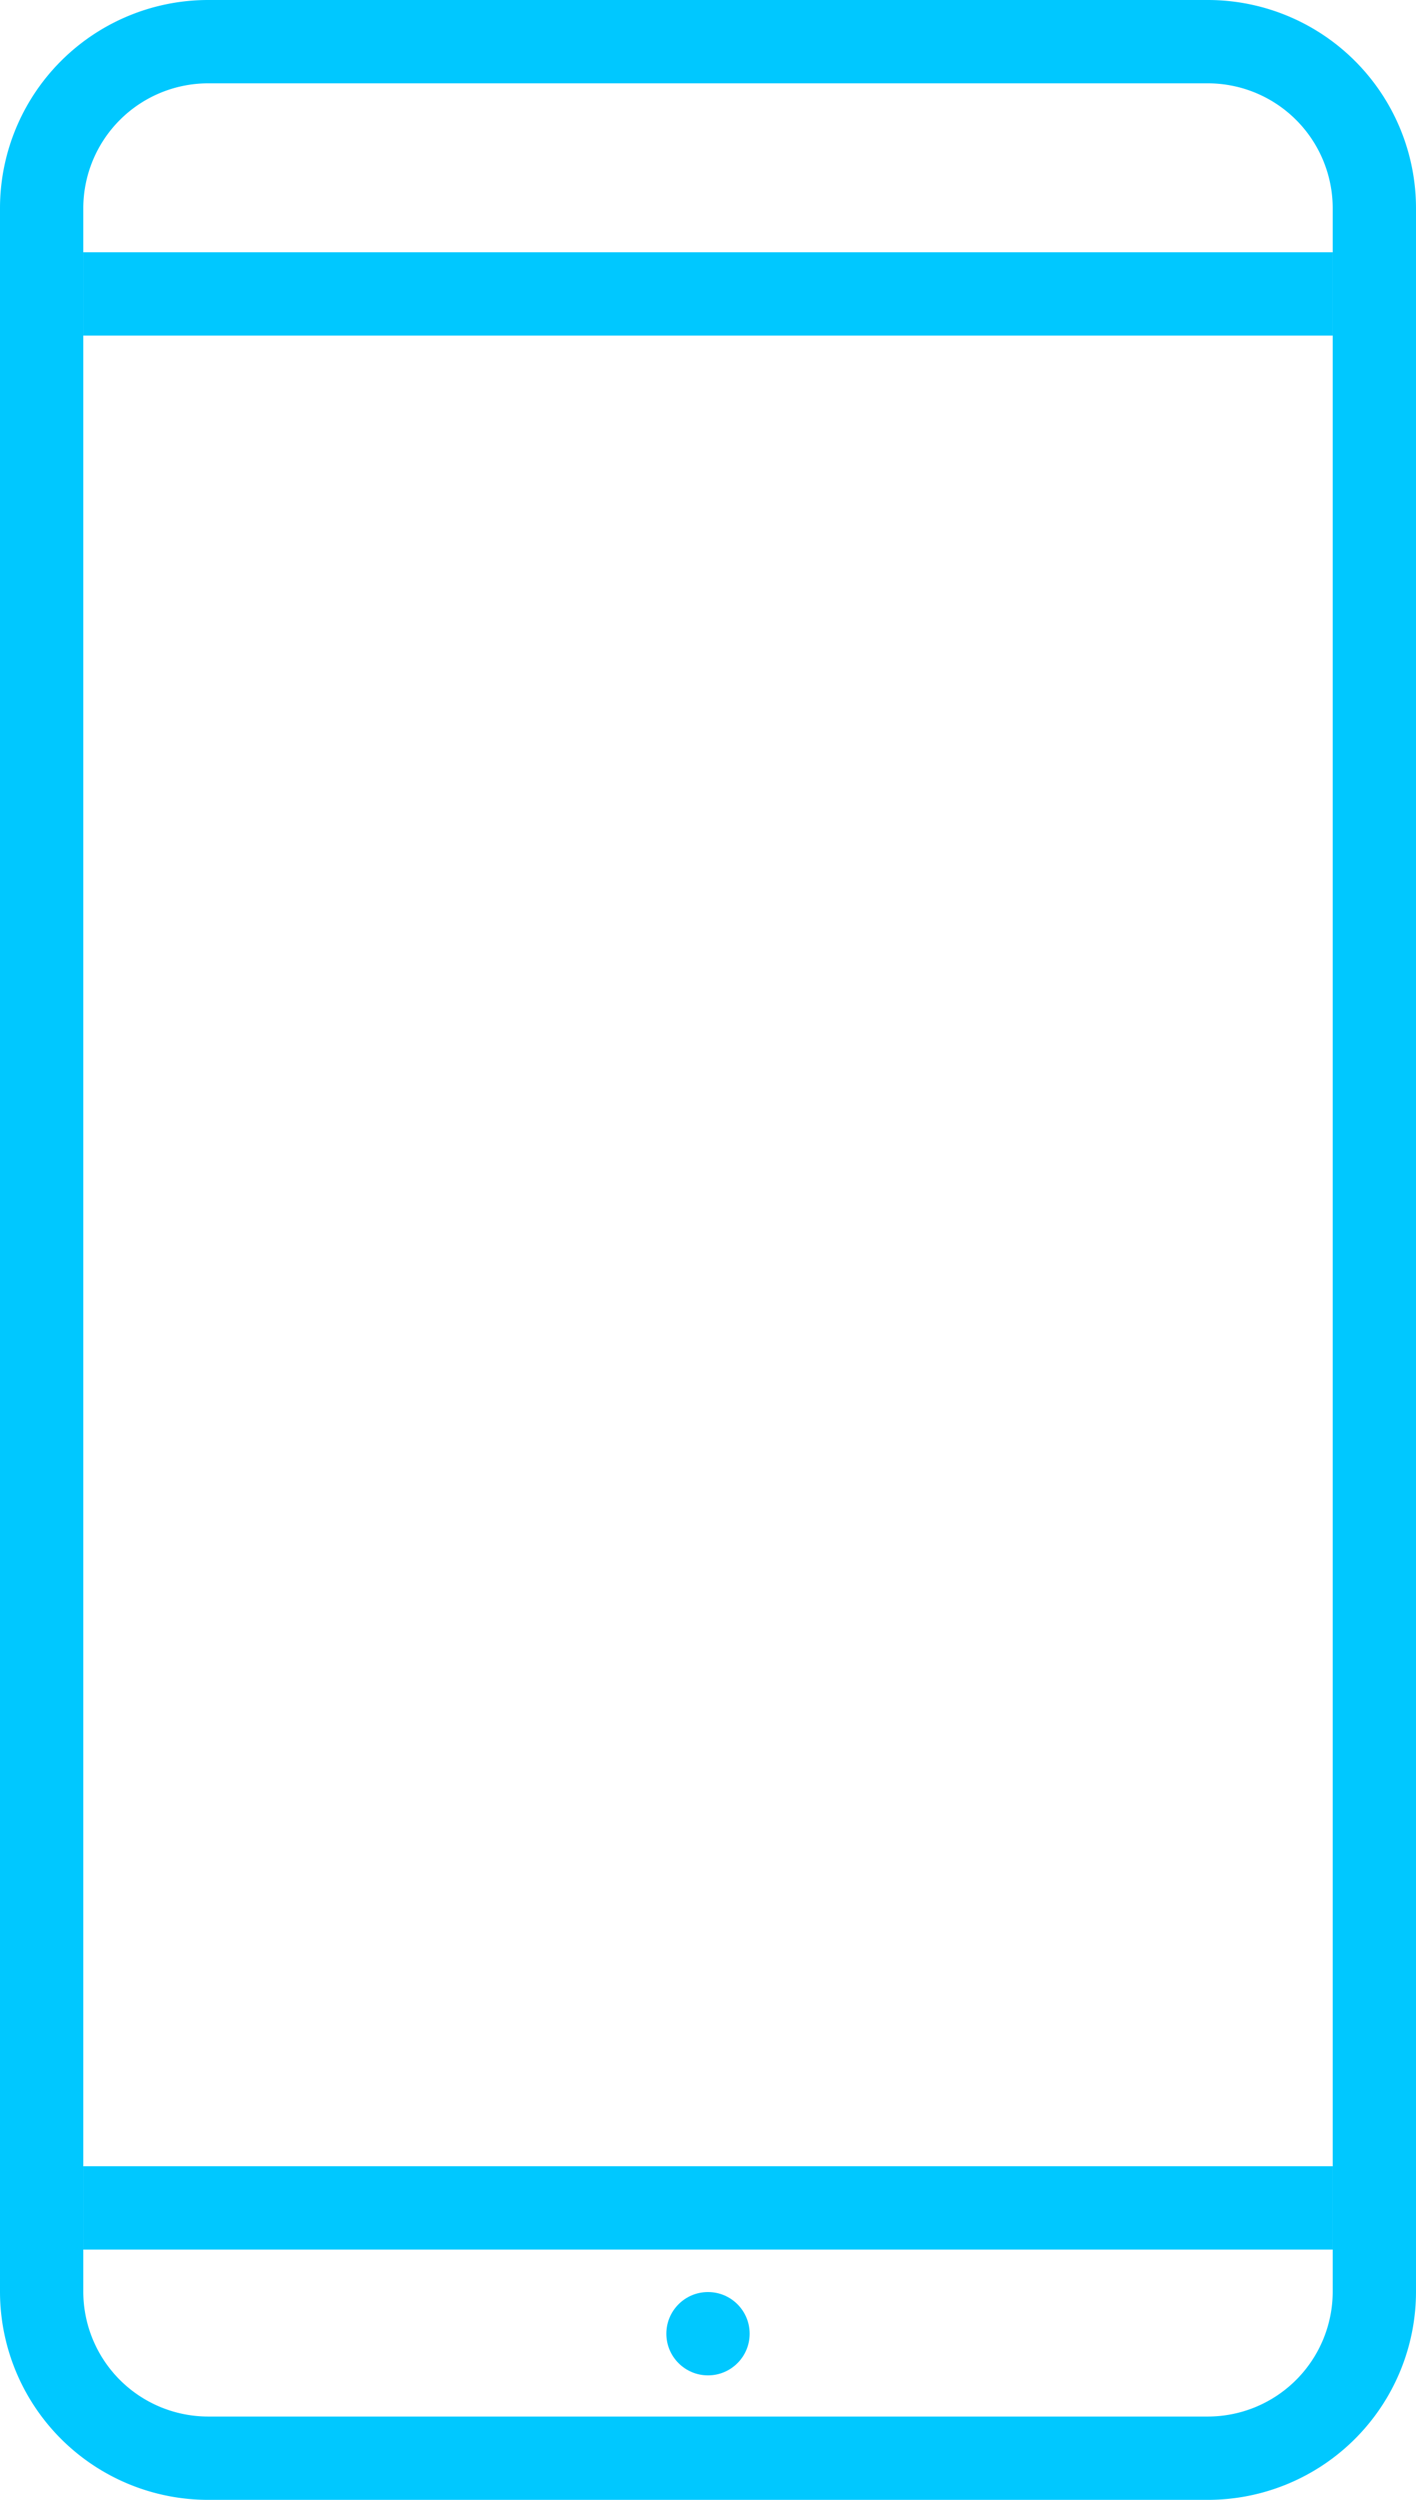 <svg width="34" height="60" viewBox="0 0 34 60" fill="none" xmlns="http://www.w3.org/2000/svg"><path fill-rule="evenodd" clip-rule="evenodd" d="M29 2H5a3 3 0 0 0-3 3v50a3 3 0 0 0 3 3h24a3 3 0 0 0 3-3V5a3 3 0 0 0-3-3zM5 0a5 5 0 0 0-5 5v50a5 5 0 0 0 5 5h24a5 5 0 0 0 5-5V5a5 5 0 0 0-5-5H5z" fill="#00C8FF"/><path fill="#00C8FF" d="M2 6.055h30v2H2zm0 45.938h30v2H2z"/><circle cx="17" cy="56.012" r="1" fill="#00C8FF"/></svg>